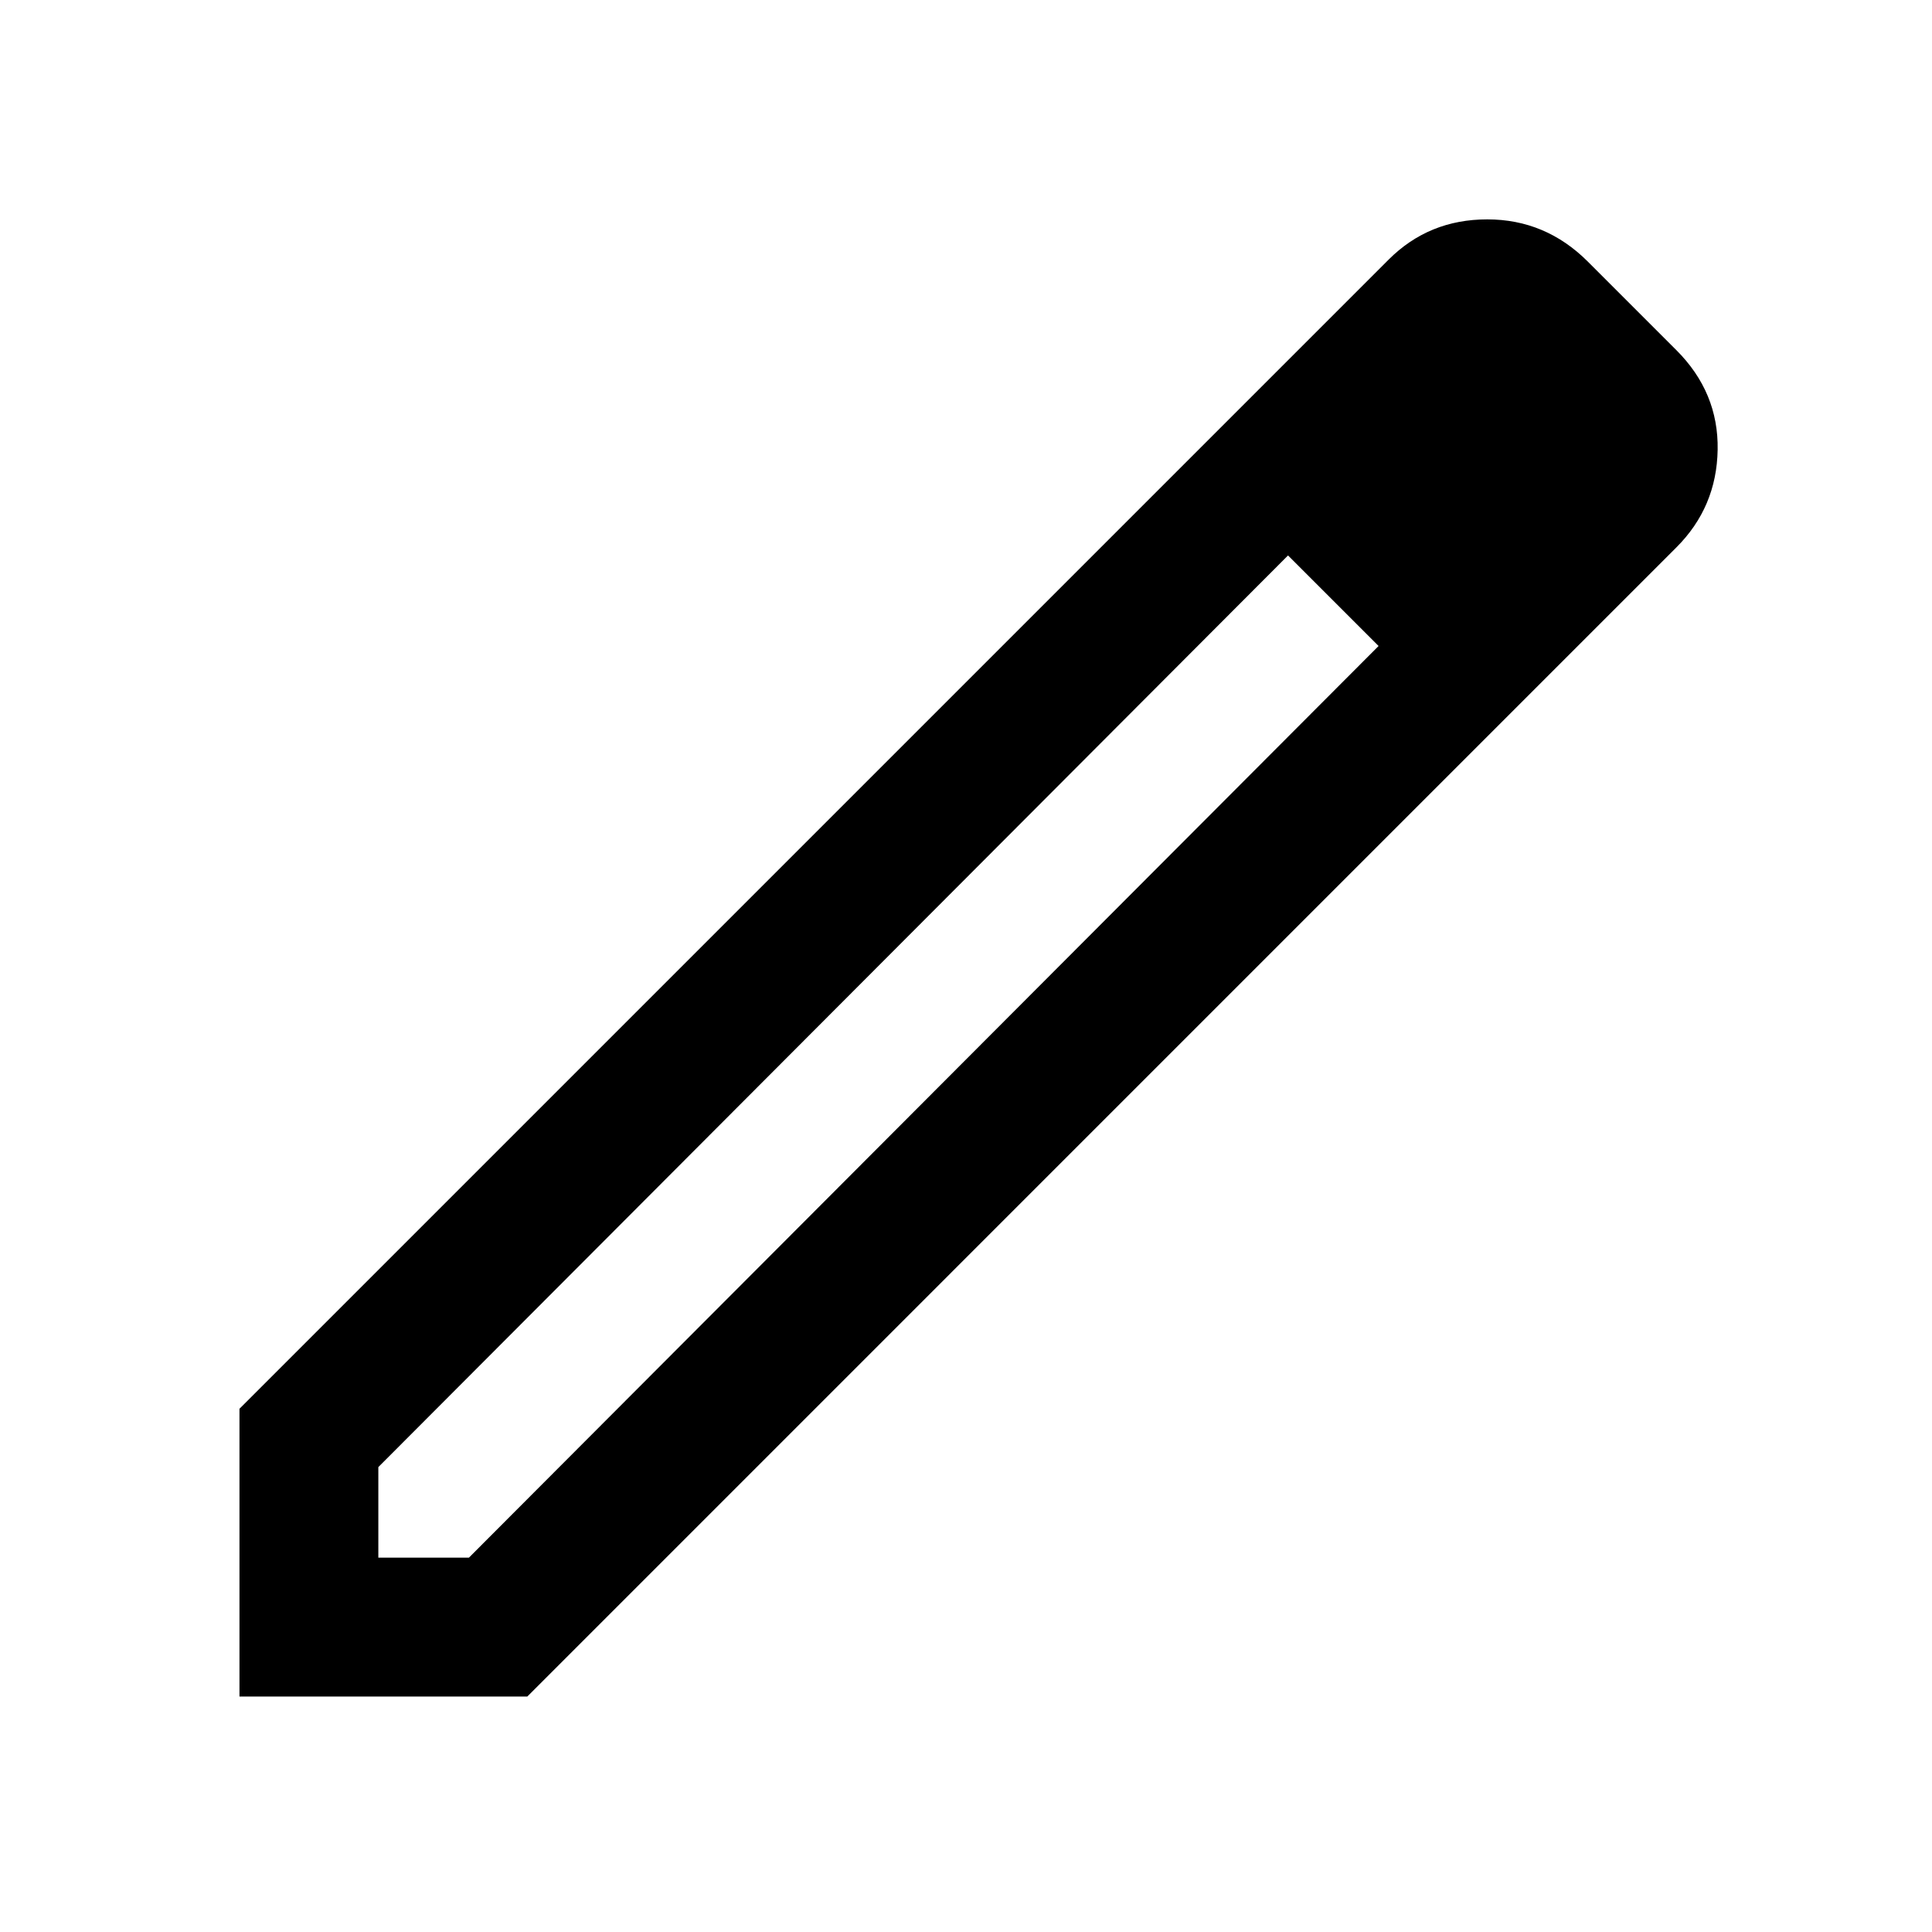 <svg xmlns="http://www.w3.org/2000/svg" height="40" width="40"><path d="M7.833 32.25H9.708L28.542 13.375L27.625 12.458L26.667 11.5L7.833 30.375ZM4.958 35.125V29.167L28.75 5.375Q29.583 4.542 30.792 4.542Q32 4.542 32.875 5.417L34.708 7.25Q35.583 8.125 35.562 9.312Q35.542 10.5 34.708 11.333L10.917 35.125ZM32.542 9.25 30.75 7.458ZM28.542 13.375 27.625 12.458 26.667 11.5 28.542 13.375Z"/></svg>